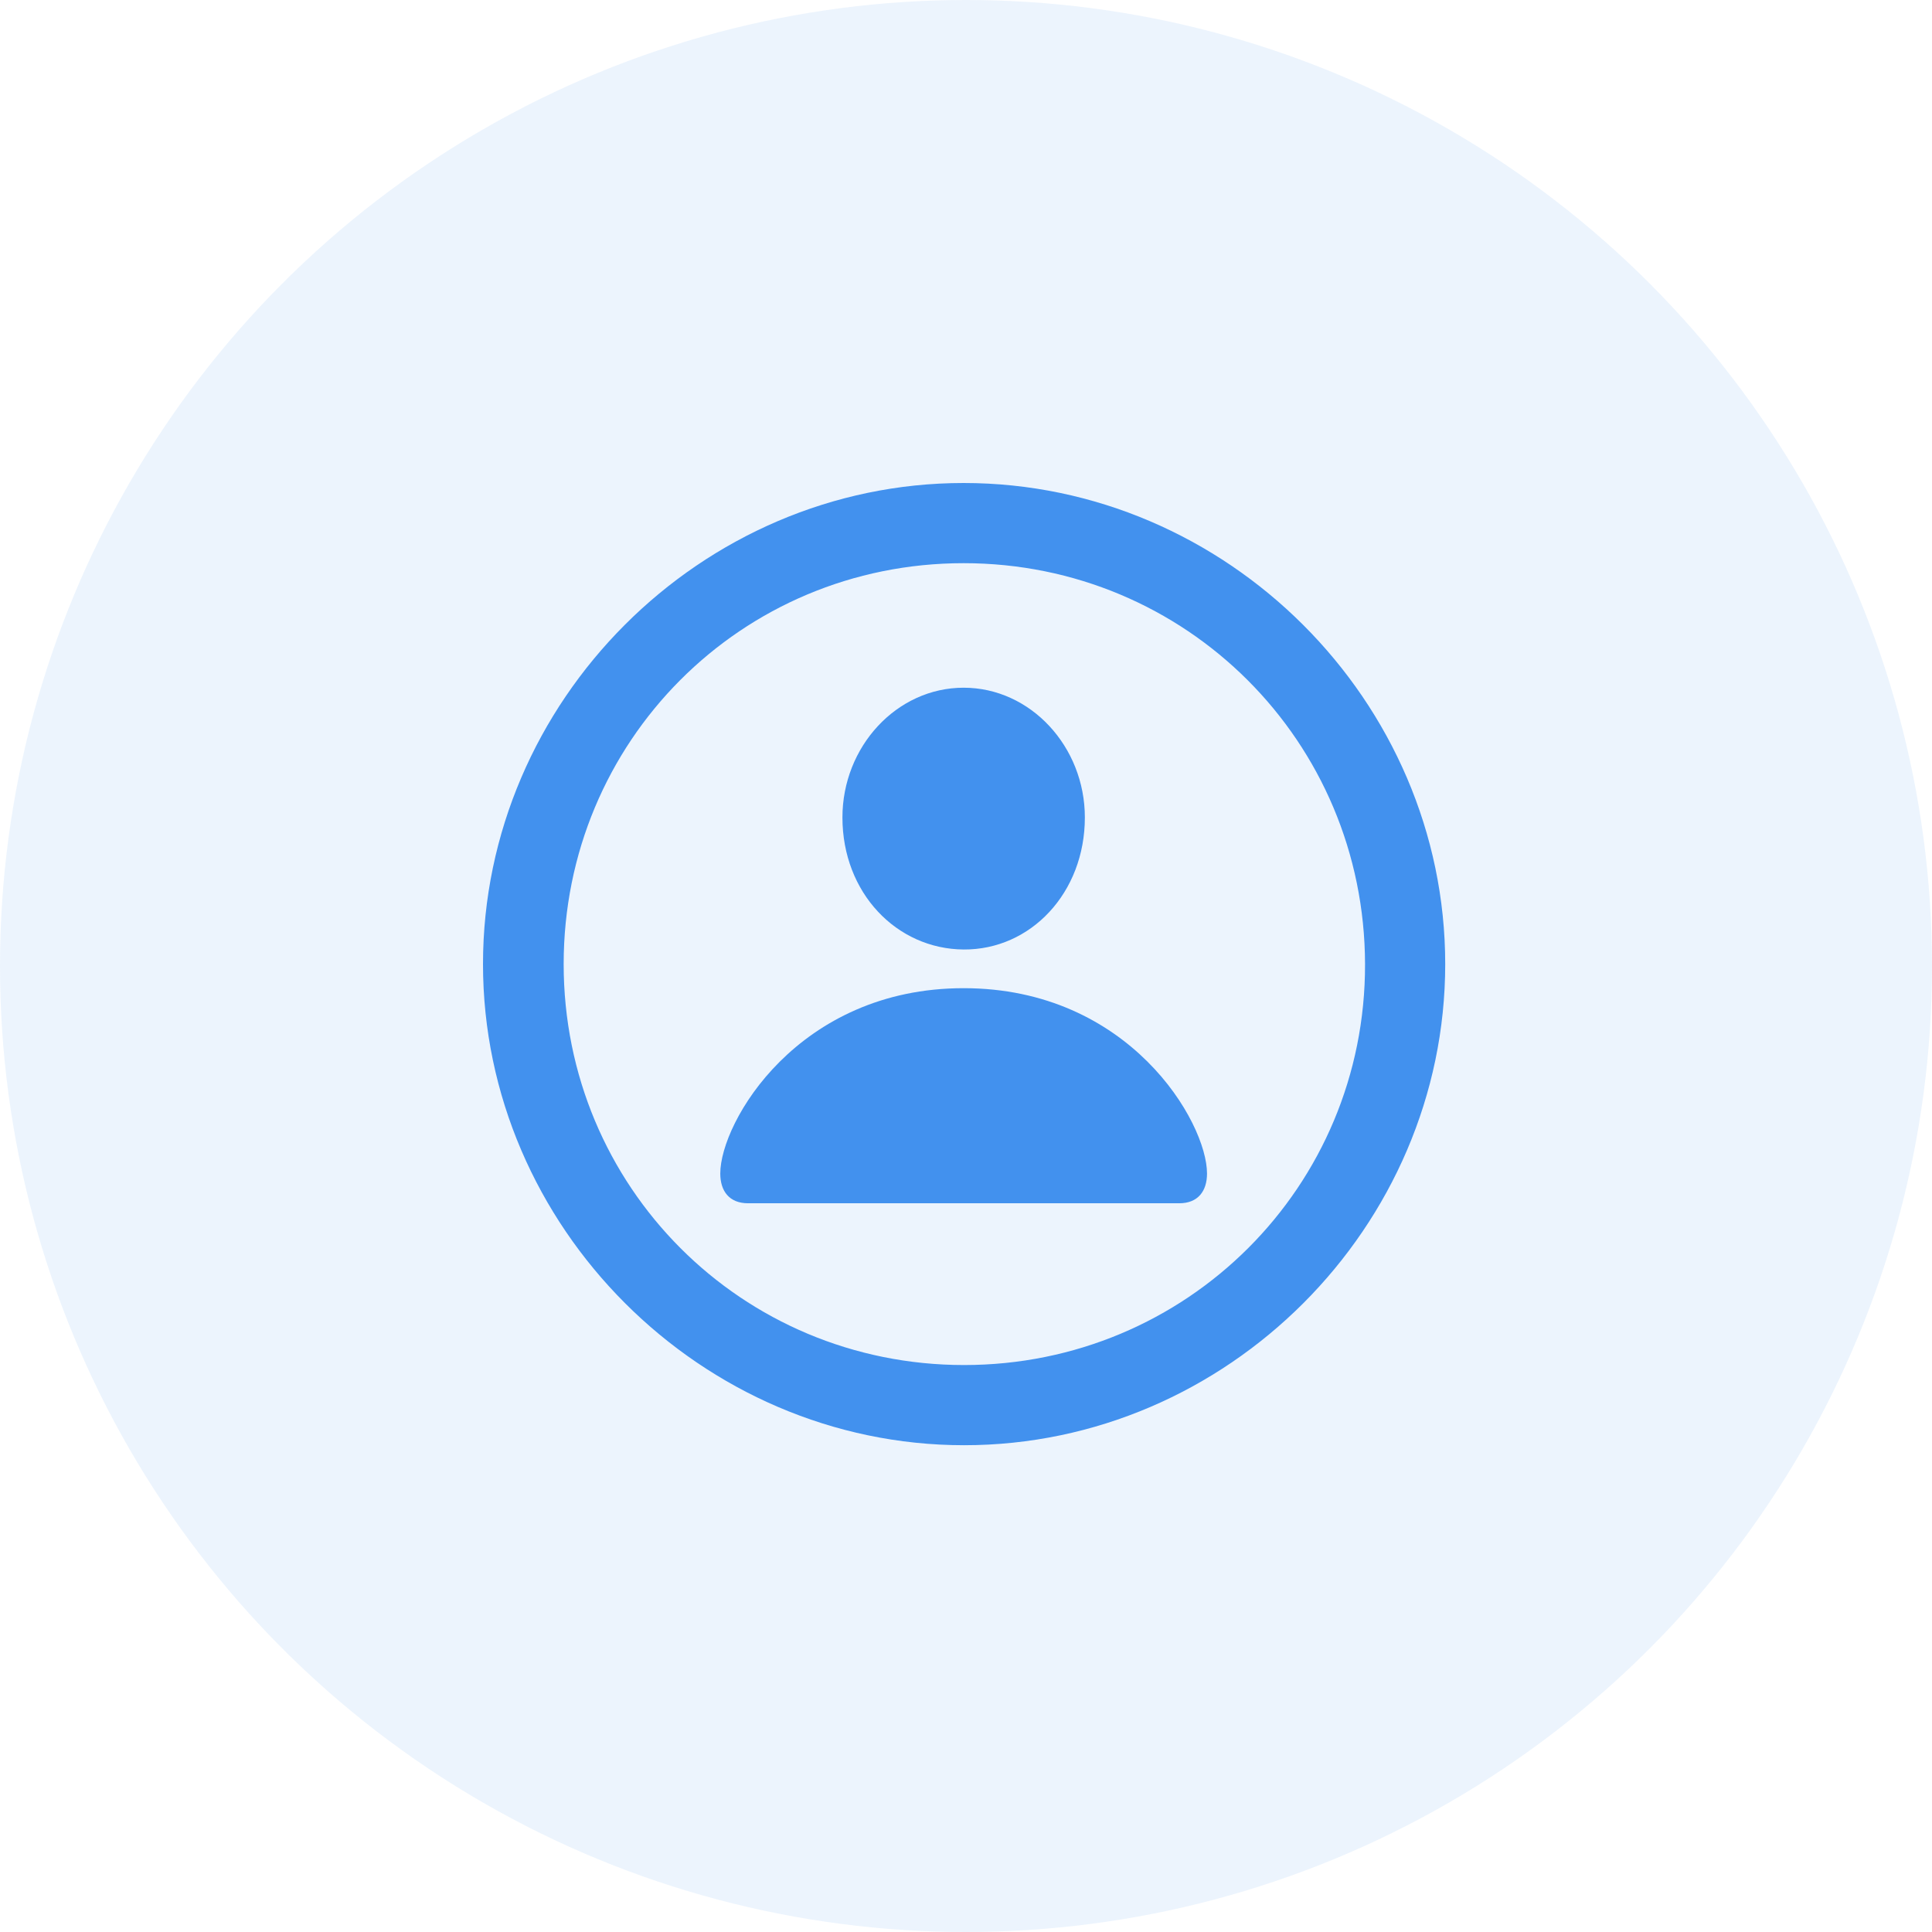 <svg width="48" height="48" viewBox="0 0 48 48" fill="none" xmlns="http://www.w3.org/2000/svg">
<circle opacity="0.1" cx="24" cy="24" r="24" fill="#4291EE"/>
<path d="M23.953 35.906C30.492 35.906 35.906 30.48 35.906 23.953C35.906 17.414 30.48 12 23.941 12C17.414 12 12 17.414 12 23.953C12 30.48 17.426 35.906 23.953 35.906ZM23.953 33.914C18.422 33.914 14.004 29.484 14.004 23.953C14.004 18.422 18.41 13.992 23.941 13.992C29.473 13.992 33.902 18.422 33.914 23.953C33.926 29.484 29.484 33.914 23.953 33.914ZM23.941 23.59C25.605 23.602 26.953 22.184 26.953 20.309C26.953 18.551 25.605 17.086 23.941 17.086C22.277 17.086 20.93 18.551 20.93 20.309C20.93 22.184 22.277 23.578 23.941 23.59ZM18.586 29.895H29.297C29.766 29.895 29.988 29.59 29.988 29.156C29.988 27.879 28.055 24.551 23.941 24.551C19.828 24.551 17.895 27.879 17.895 29.156C17.895 29.59 18.117 29.895 18.586 29.895Z" fill="#4291EE"/>
</svg>
